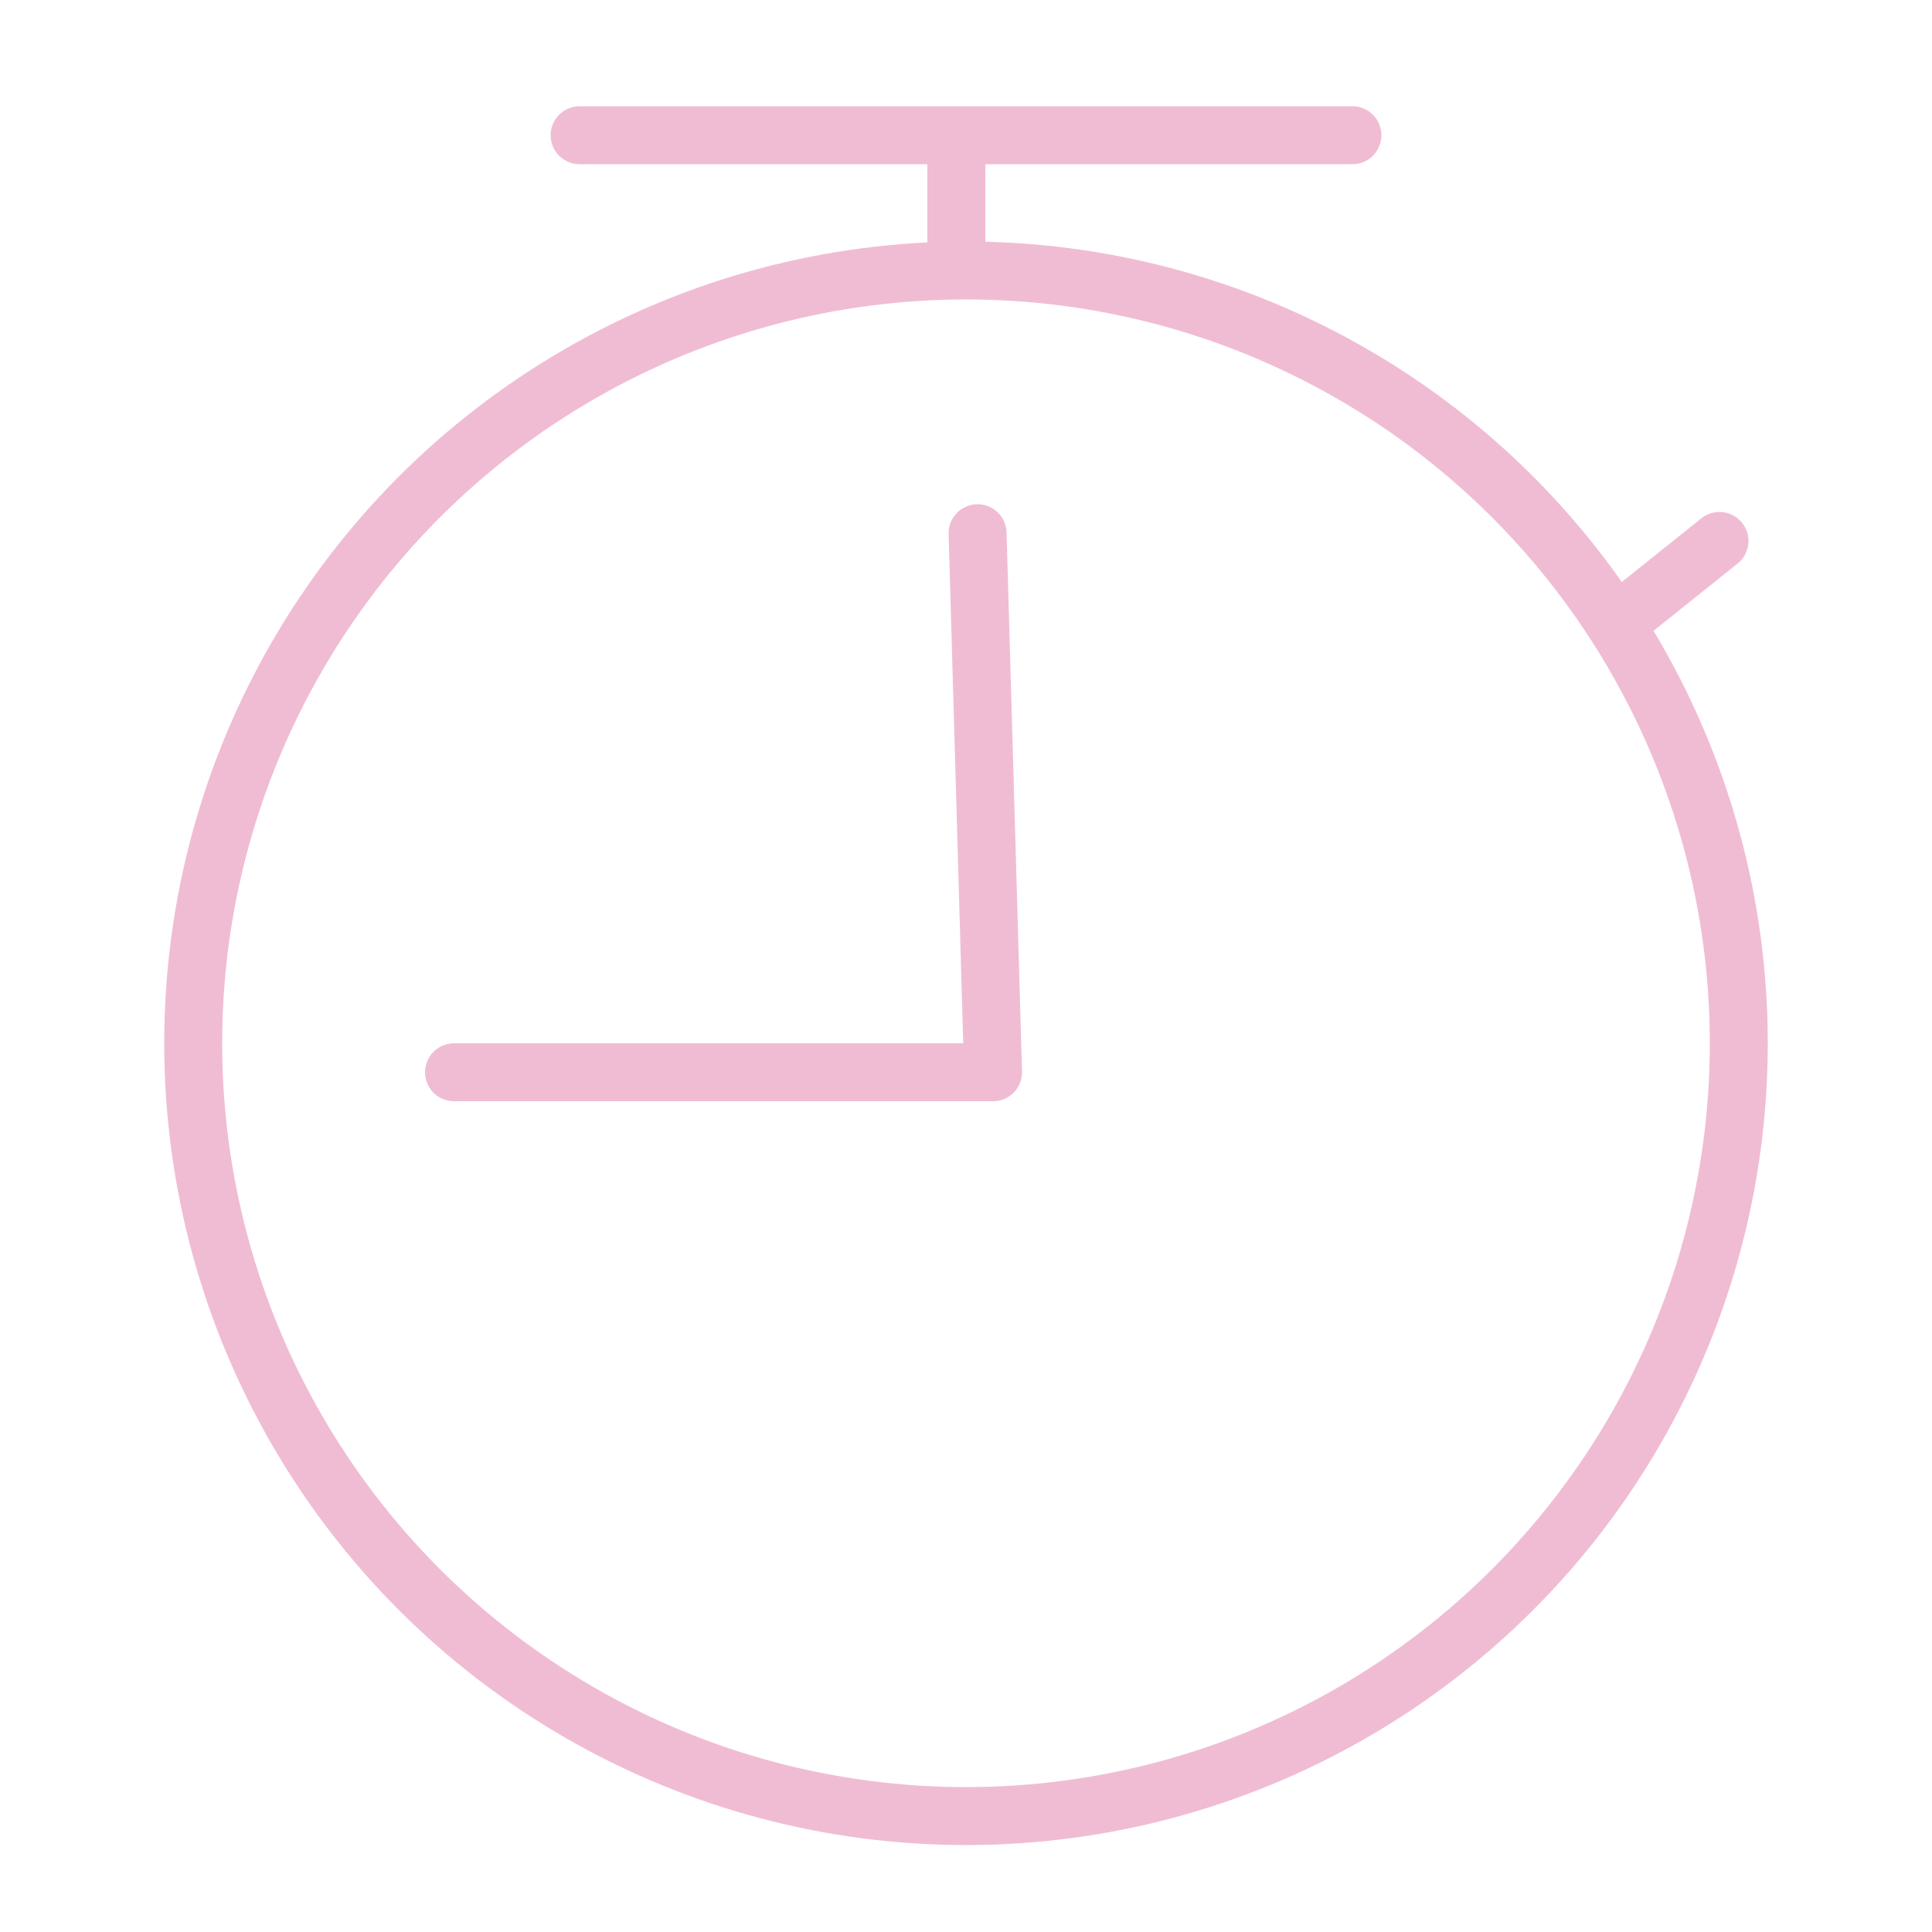 ﻿<?xml version="1.0" encoding="utf-8"?>
<svg xmlns="http://www.w3.org/2000/svg" viewBox="0 0 100 100" stroke-width="3" stroke="rgb(240,188,212)" stroke-linejoin="round" stroke-linecap="round"  fill="none">
<circle cx="50" cy="54" r="40" />
<path d="M 23.5,55.5 H 51.4 L 50.6,27.6" />
<path d="M 30,7 H 70" />
<path d="m 49.5,8.5 v 4" />
<path d="M 84,32 89,28" />
</svg>
